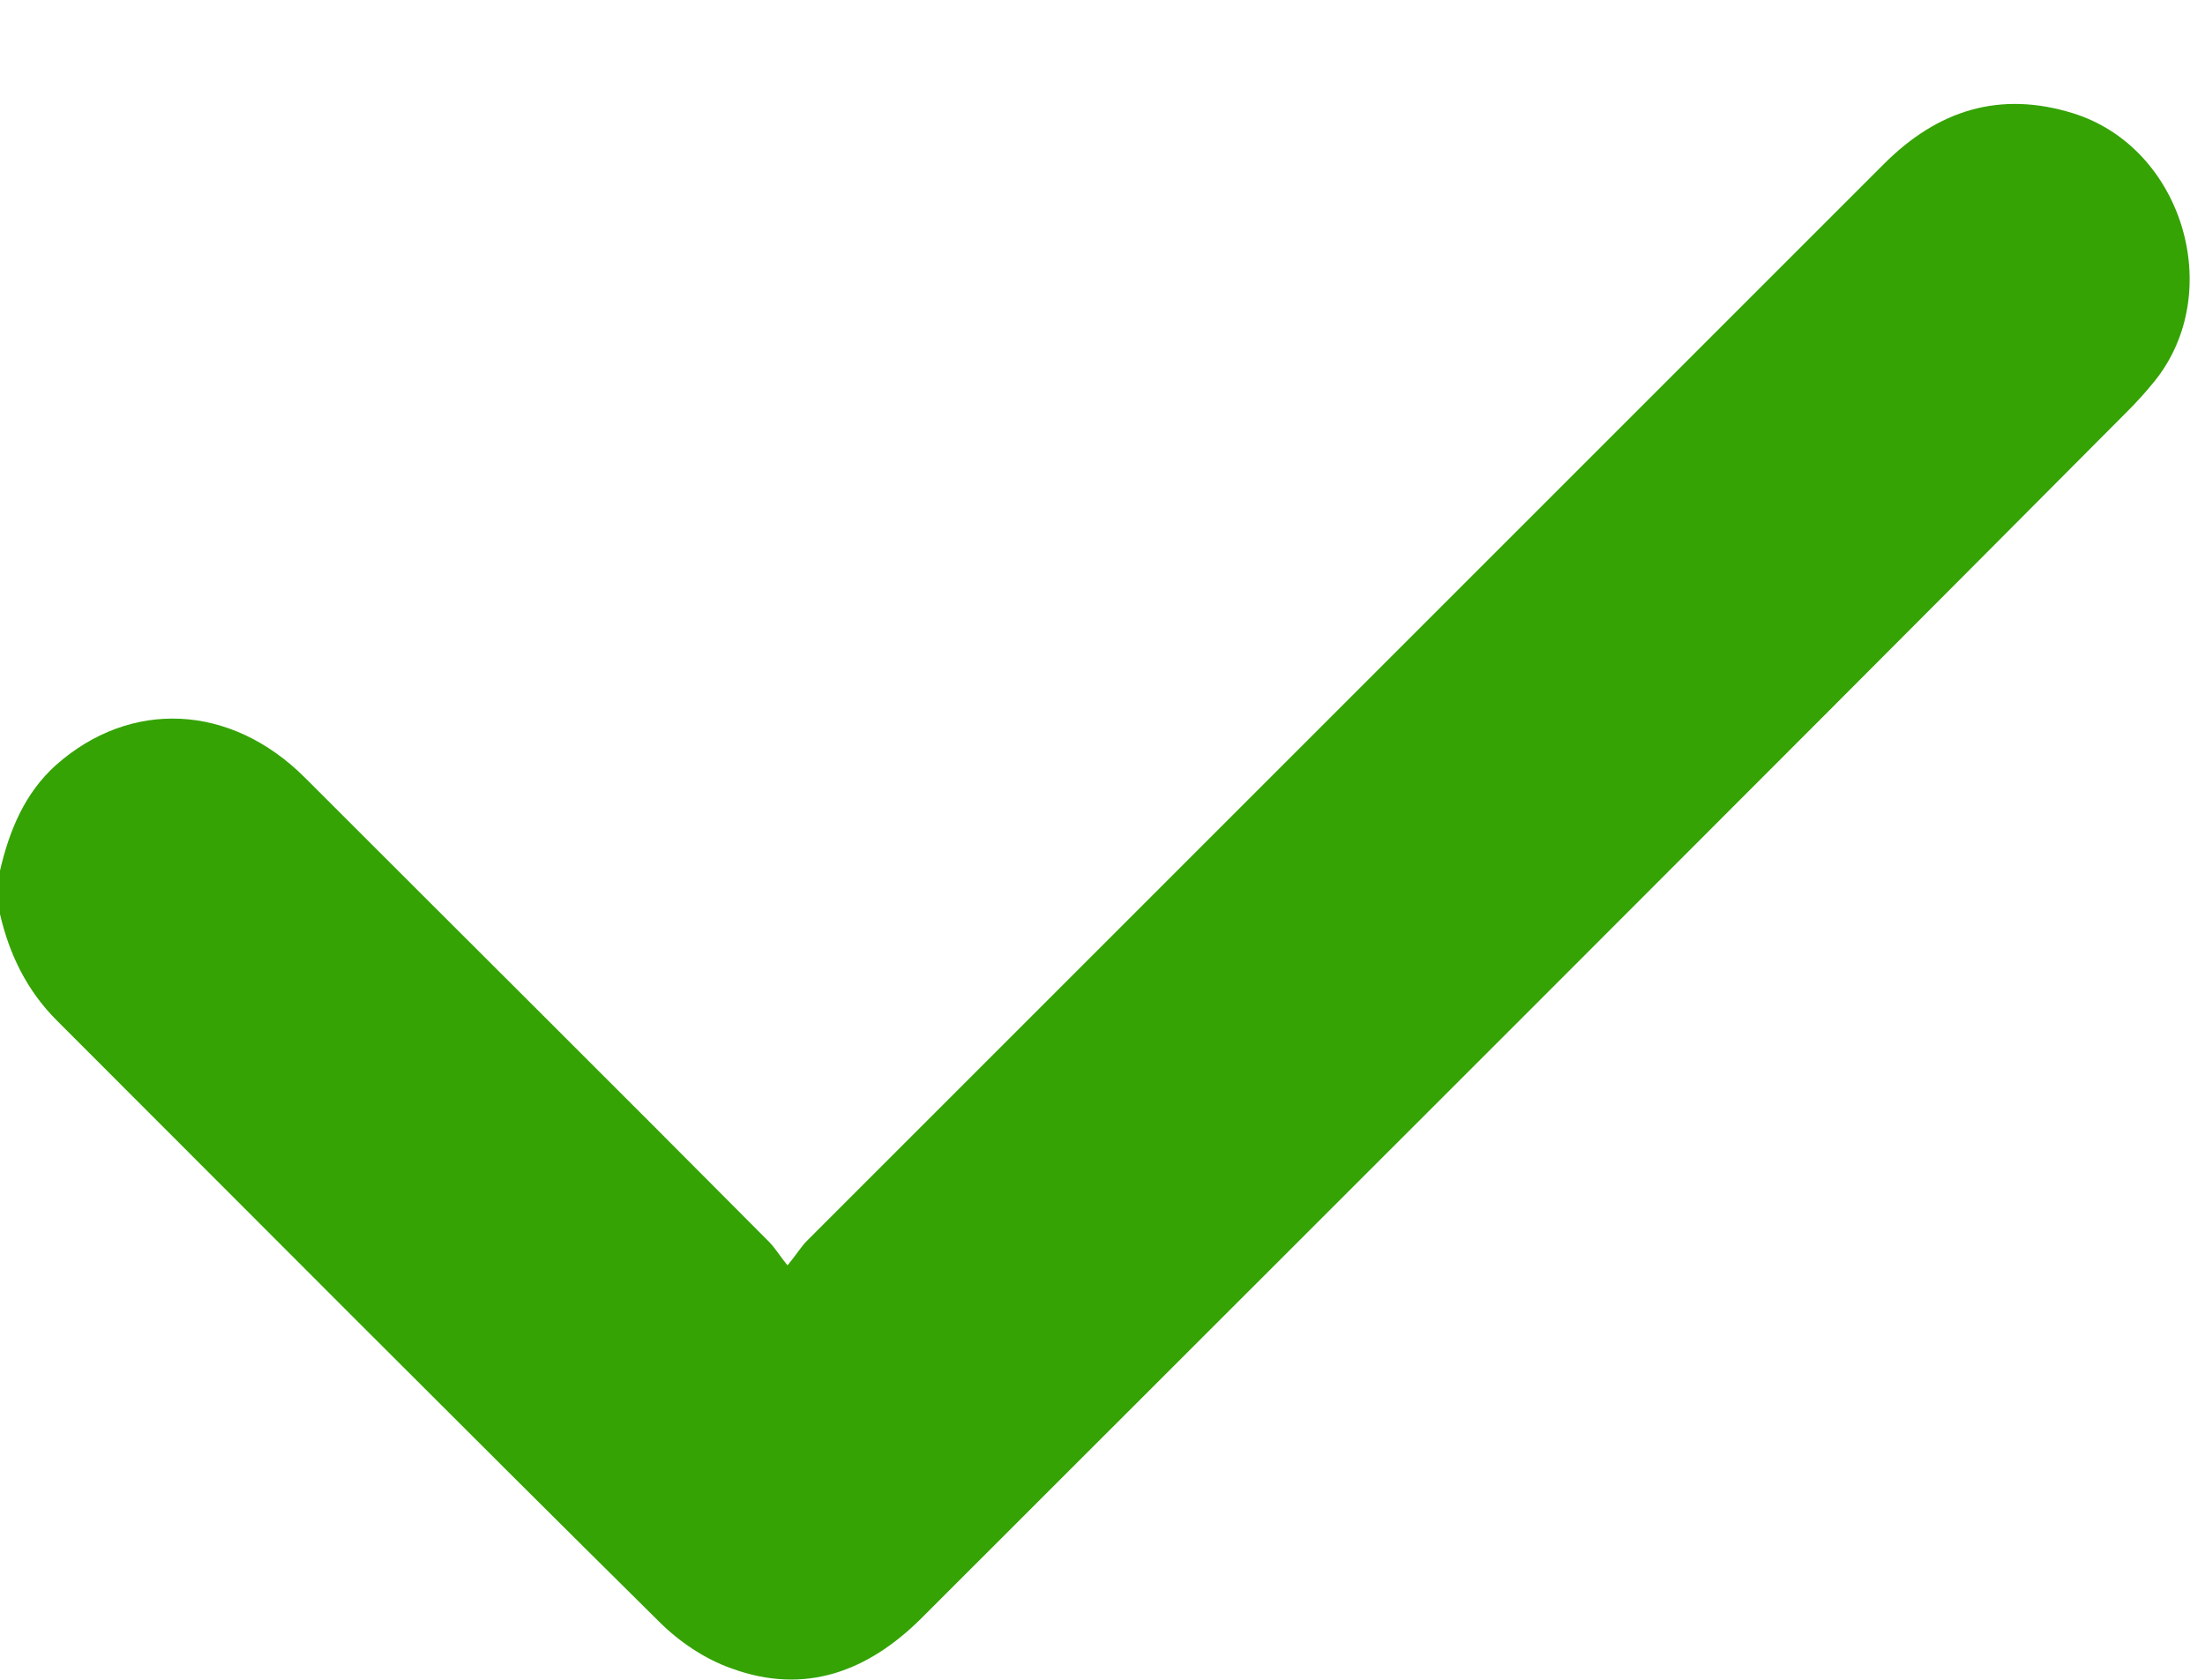 <svg width="21" height="16" viewBox="0 0 21 16" fill="none" xmlns="http://www.w3.org/2000/svg">
<path d="M0 8.293C0.089 7.909 0.236 7.555 0.531 7.289C1.24 6.659 2.195 6.699 2.904 7.407C4.38 8.884 5.856 10.35 7.323 11.827C7.382 11.886 7.421 11.955 7.5 12.053C7.589 11.945 7.628 11.876 7.687 11.817C11.102 8.402 14.518 4.986 17.943 1.561C18.455 1.049 19.045 0.862 19.744 1.079C20.787 1.404 21.201 2.781 20.522 3.628C20.443 3.726 20.354 3.825 20.266 3.913C16.437 7.762 12.608 11.581 8.78 15.409C8.268 15.921 7.667 16.148 6.968 15.892C6.713 15.803 6.467 15.636 6.28 15.449C4.36 13.549 2.451 11.63 0.541 9.72C0.256 9.435 0.089 9.091 0 8.707C0 8.569 0 8.431 0 8.293Z" fill="#34A303"/>
</svg>
